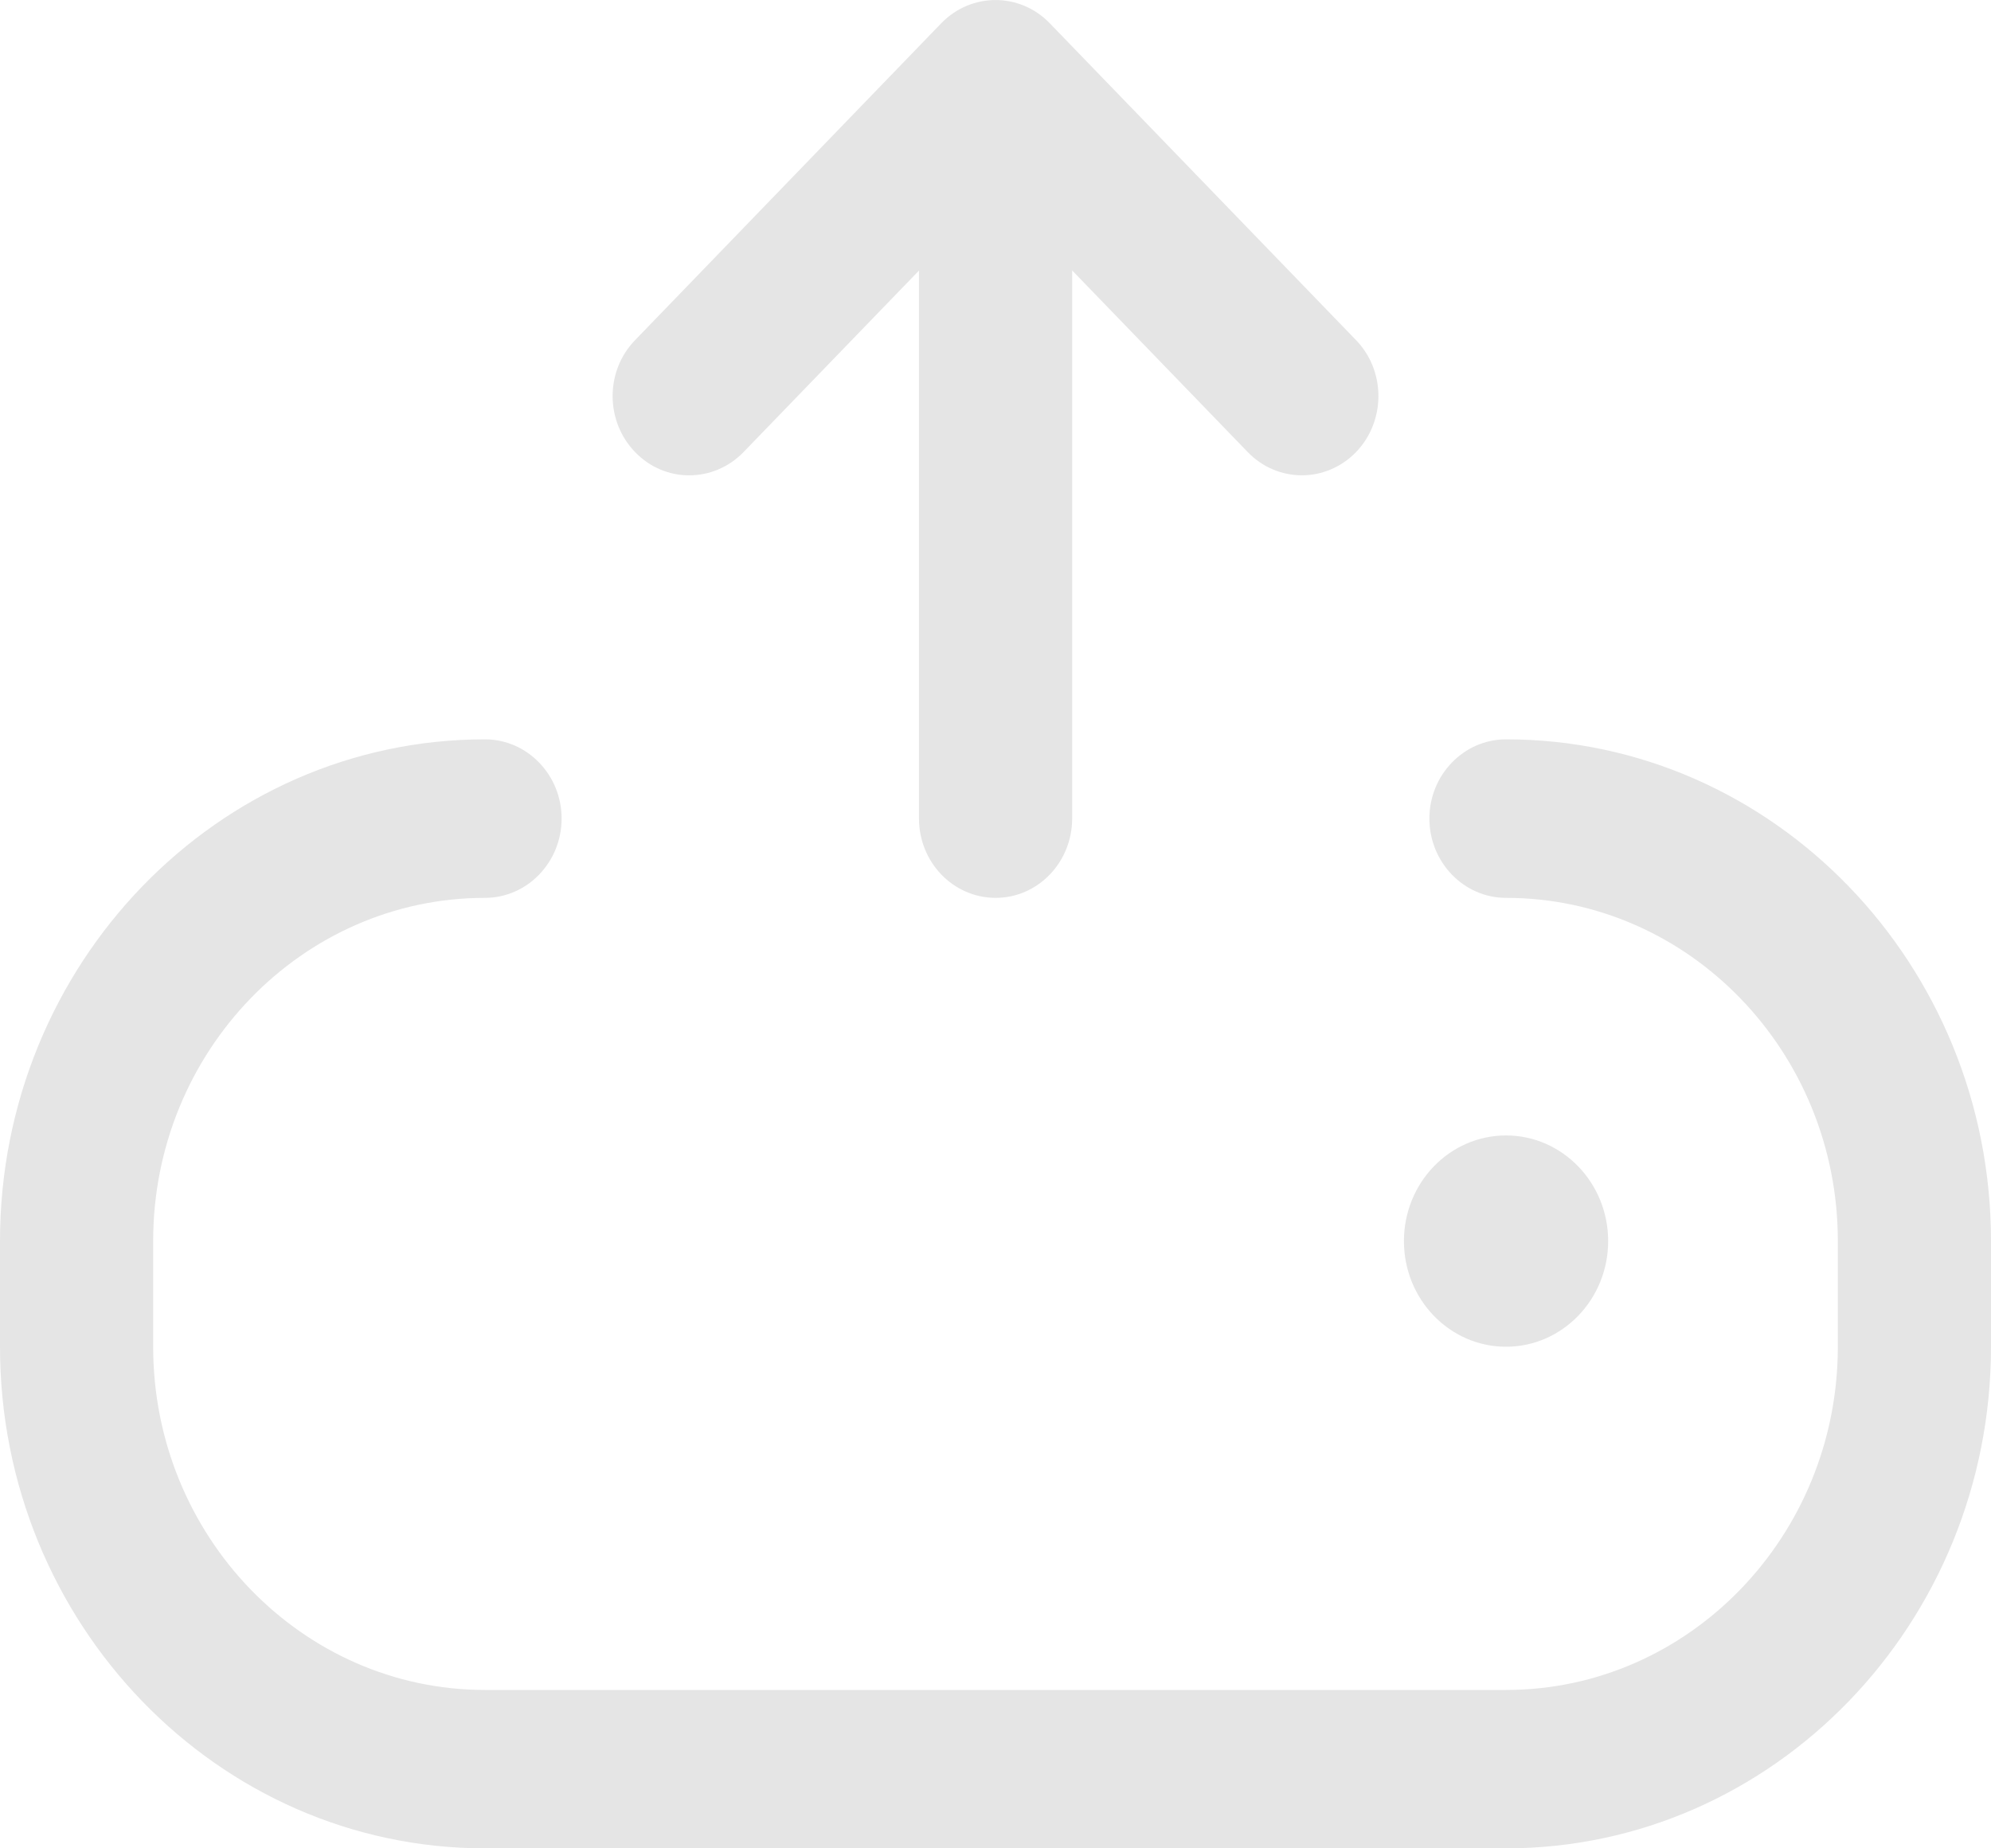 <svg width="14" height="13" viewBox="0 0 14 13" fill="none" xmlns="http://www.w3.org/2000/svg">
<path d="M4.466 3.18C4.255 2.962 4.255 2.609 4.466 2.392L6.619 0.163C6.83 -0.054 7.171 -0.054 7.381 0.163L9.535 2.392C9.745 2.609 9.745 2.962 9.535 3.18C9.43 3.288 9.292 3.343 9.155 3.343C9.017 3.343 8.879 3.289 8.774 3.18L7.539 1.902V5.757C7.539 6.065 7.298 6.315 7.001 6.315C6.703 6.315 6.462 6.065 6.462 5.757V1.903L5.227 3.181C5.016 3.397 4.676 3.398 4.466 3.18ZM10.59 5.2C10.293 5.2 10.051 5.45 10.051 5.757C10.051 6.065 10.293 6.315 10.59 6.315C11.876 6.315 12.923 7.398 12.923 8.729V9.472C12.923 10.803 11.876 11.886 10.59 11.886H3.41C2.124 11.886 1.077 10.803 1.077 9.472V8.729C1.077 7.398 2.124 6.315 3.41 6.315C3.707 6.315 3.949 6.065 3.949 5.757C3.949 5.45 3.707 5.2 3.41 5.2C1.53 5.2 0 6.783 0 8.729V9.472C0 11.417 1.53 13 3.41 13H10.59C12.47 13 14 11.417 14 9.472V8.729C14 6.783 12.47 5.2 10.59 5.2ZM11.308 8.729C11.308 8.319 10.986 7.986 10.59 7.986C10.193 7.986 9.872 8.319 9.872 8.729C9.872 9.139 10.193 9.472 10.59 9.472C10.986 9.472 11.308 9.139 11.308 8.729Z" fill="#E5E5E5"/>
</svg>
